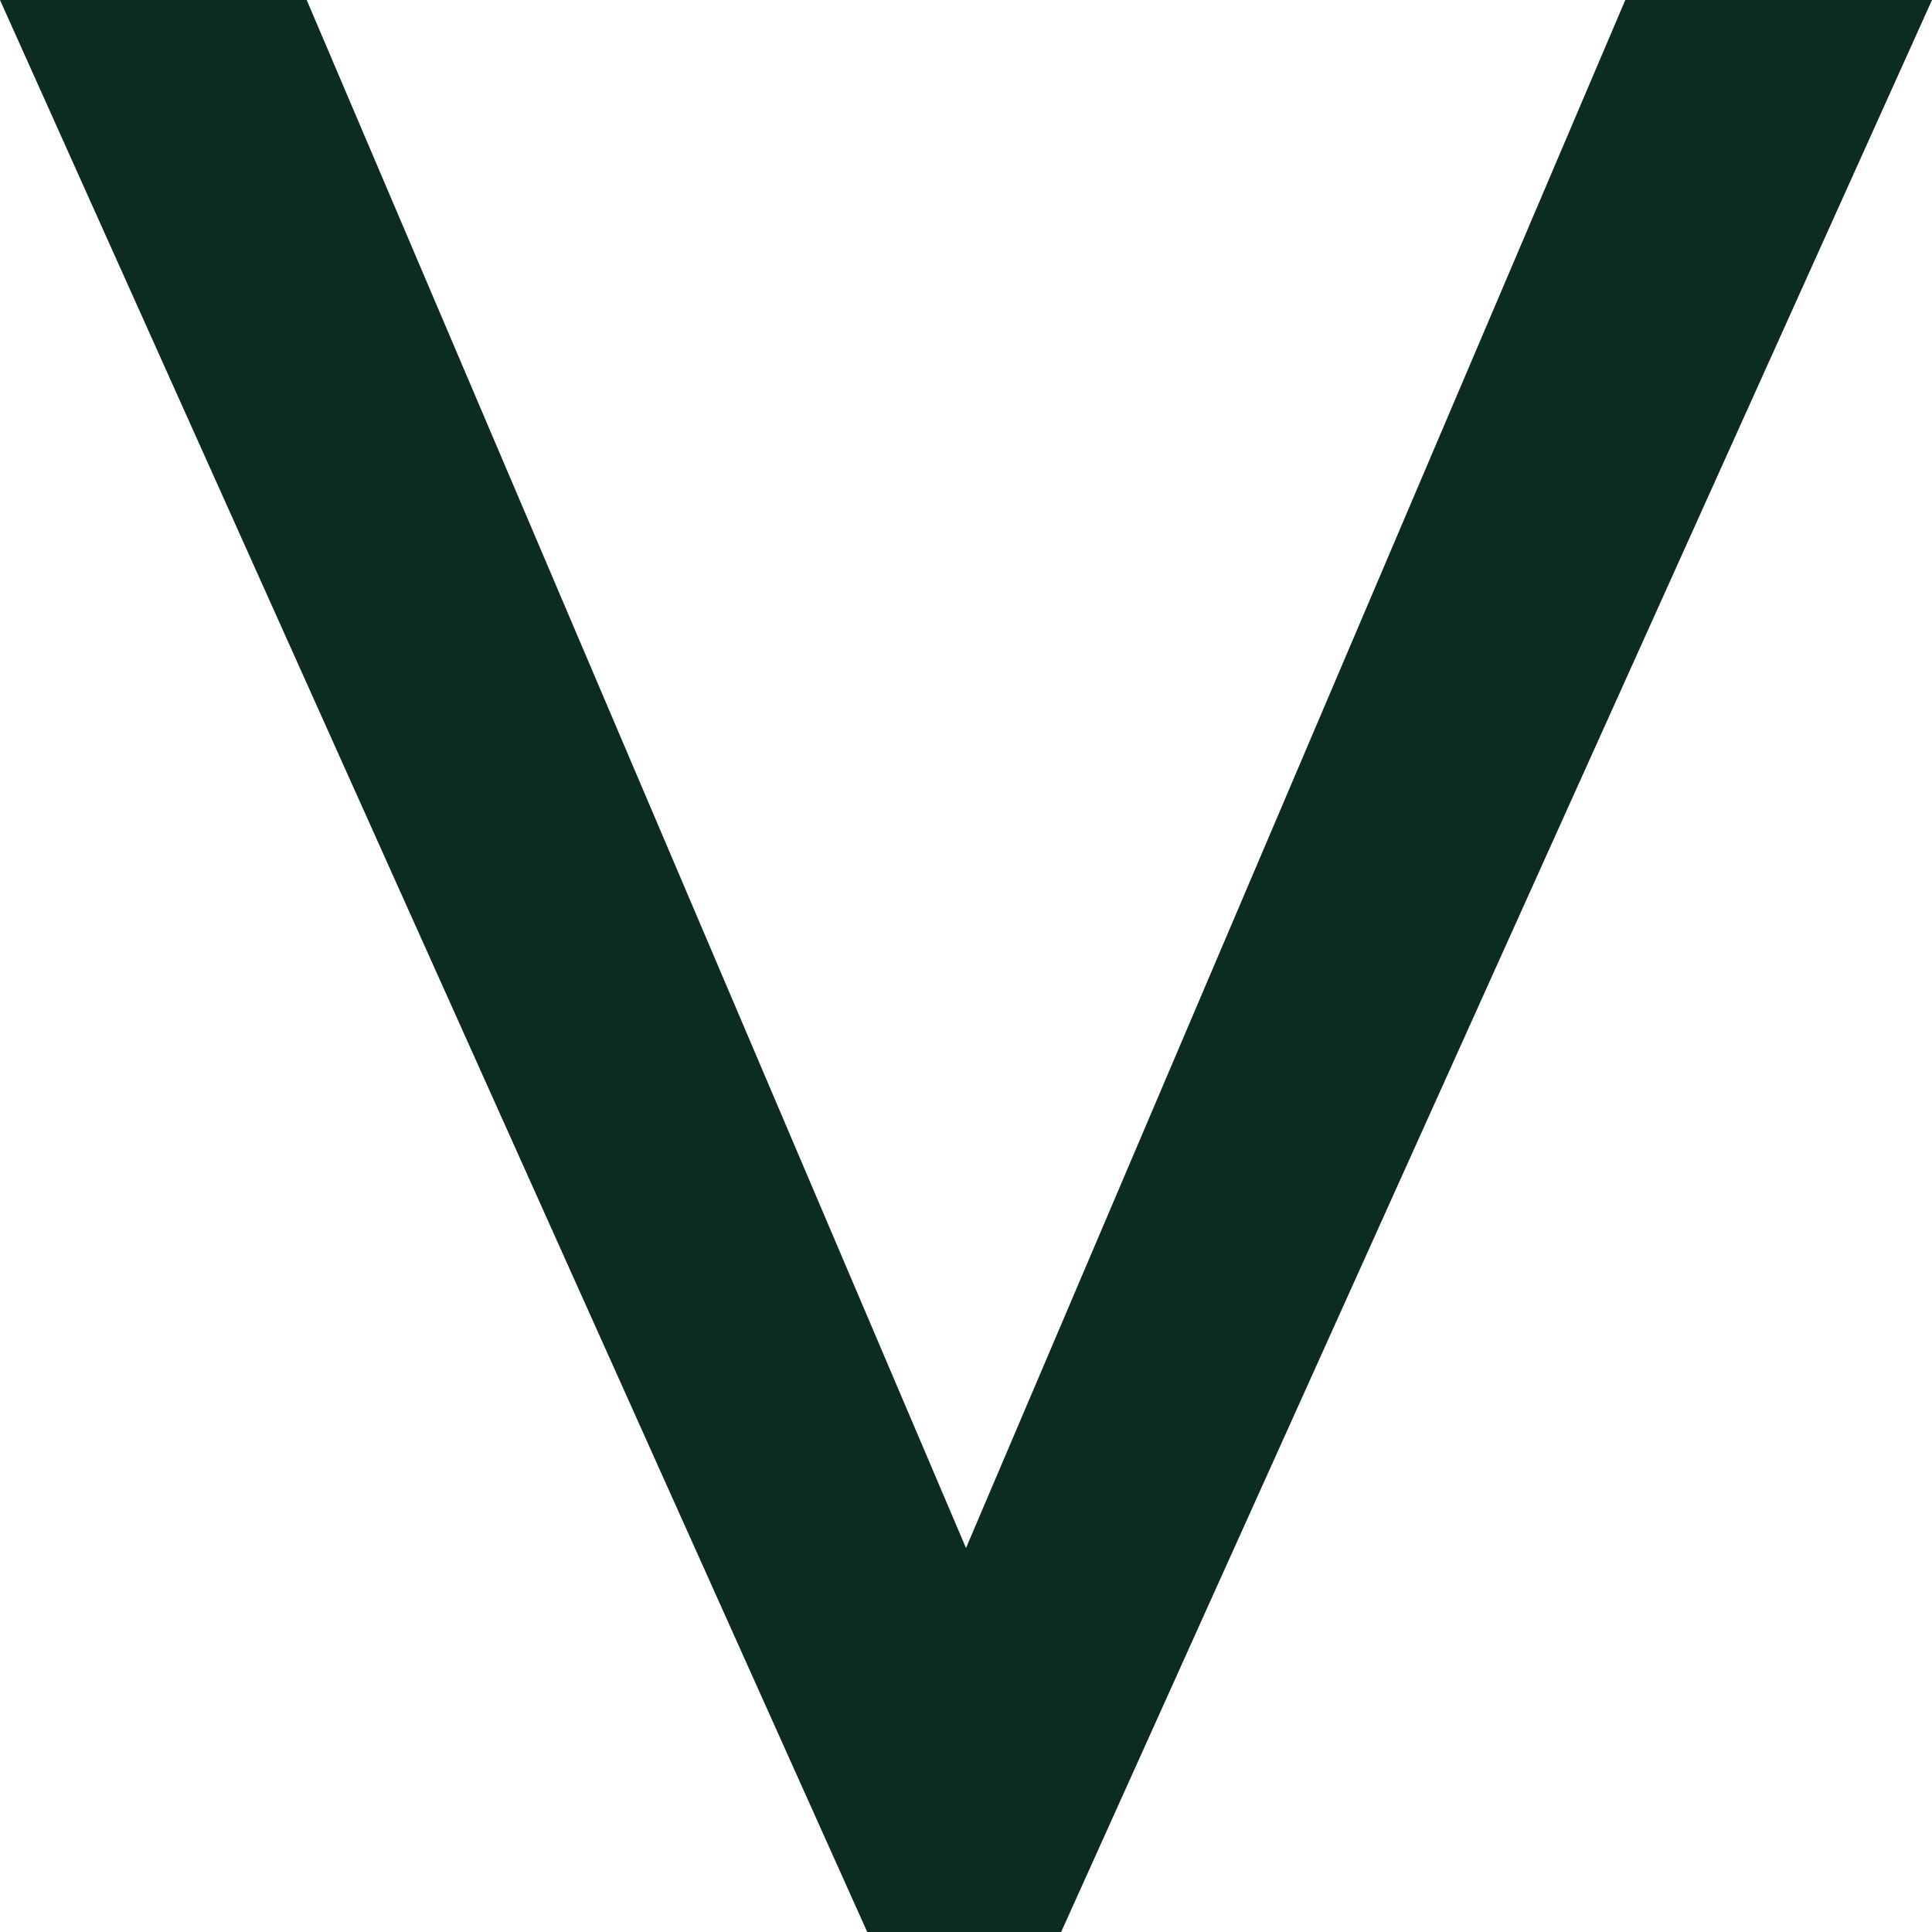 <svg width="8" height="8" viewBox="0 0 8 8" fill="none" xmlns="http://www.w3.org/2000/svg">
<path d="M0 6.03983e-07L1.27 5.08095e-07L4 6.41L6.73 9.58879e-08L8 0L4.394 8L3.591 8L0 6.03983e-07Z" fill="#0D2C21"/>
</svg>
